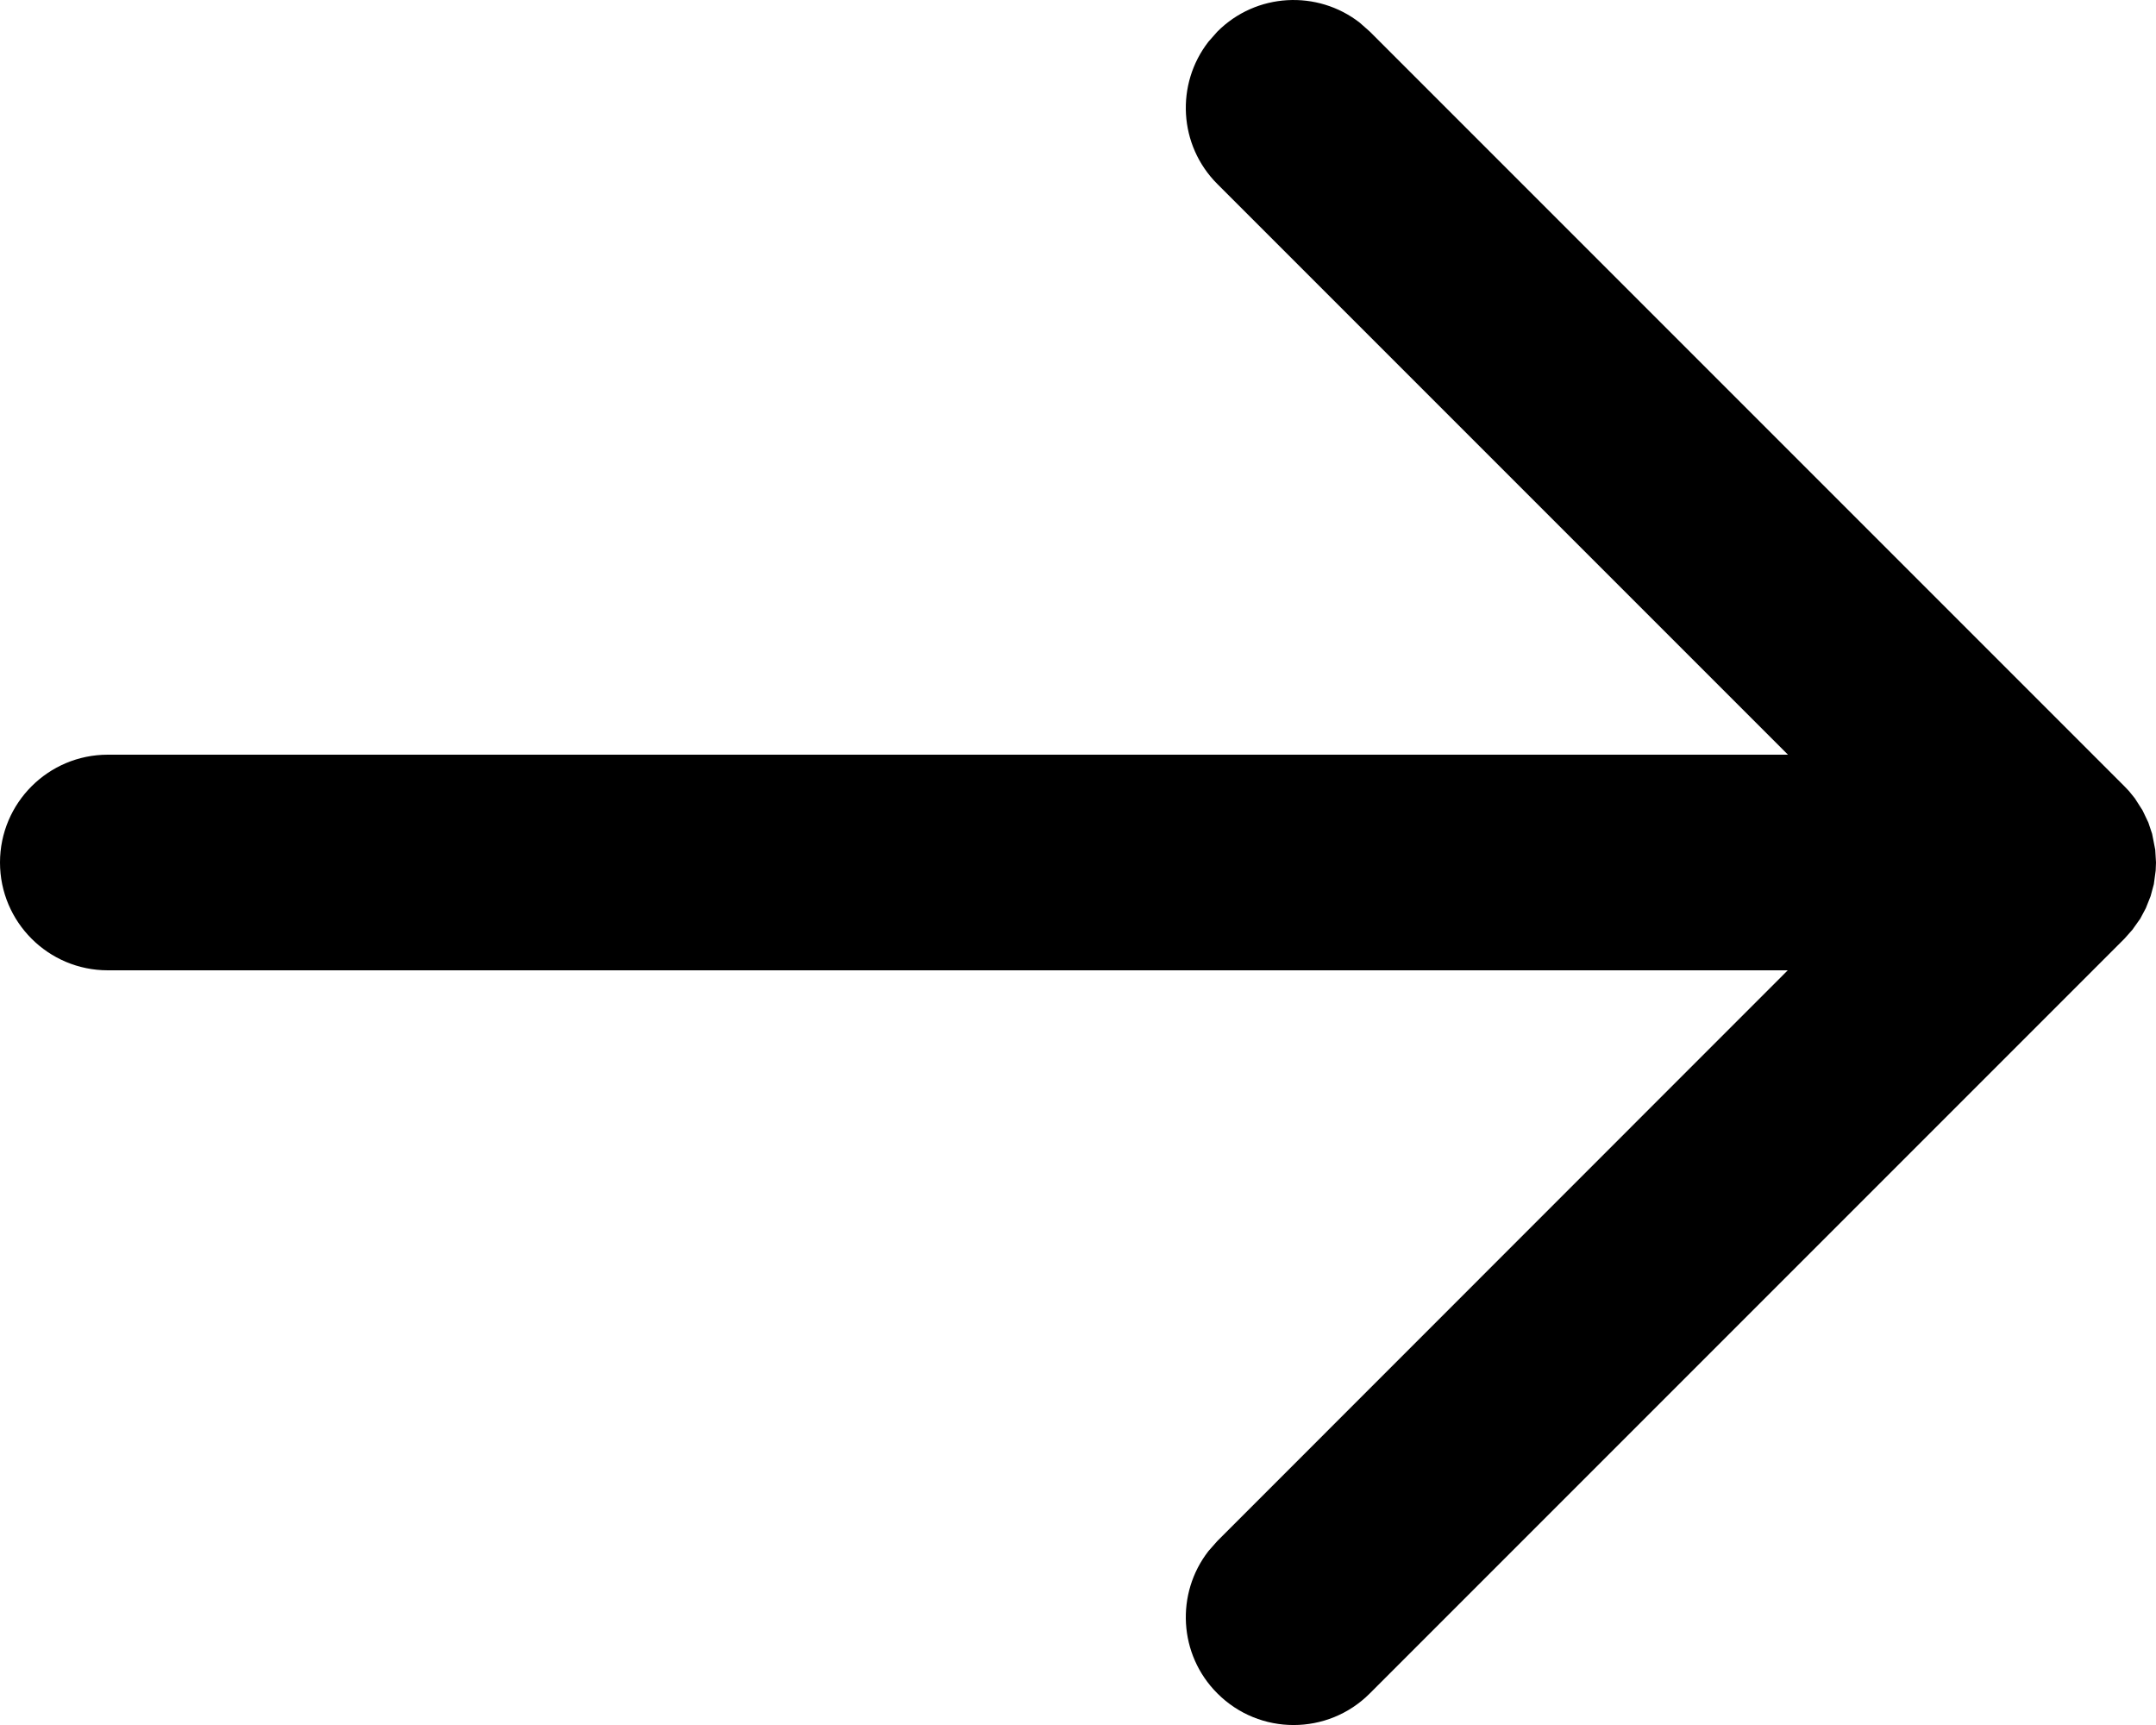 <?xml version="1.0" encoding="utf-8"?>
<svg width="20px" height="16px" viewBox="0 0 20 16" version="1.1" xmlns="http://www.w3.org/2000/svg">
  <title>02 Icons / 24x24 / ic24-arrow-left Copy</title>
  <desc>Created with Sketch.</desc>
  <path d="M 8.79 15.613 L 8.707 15.707 C 8.347 16.068 7.779 16.095 7.387 15.79 L 7.293 15.707 L 0.293 8.707 L 0.251 8.663 L 0.251 8.663 L 0.196 8.595 L 0.196 8.595 L 0.125 8.484 L 0.125 8.484 L 0.071 8.371 L 0.071 8.371 L 0.036 8.266 L 0.036 8.266 L 0.007 8.118 L 0.007 8.118 L 0 8 L 0.003 7.925 L 0.003 7.925 L 0.02 7.799 L 0.02 7.799 L 0.05 7.688 L 0.05 7.688 L 0.094 7.577 L 0.094 7.577 L 0.146 7.479 L 0.146 7.479 L 0.22 7.375 L 0.22 7.375 L 0.293 7.293 L 7.293 0.293 C 7.683 -0.098 8.317 -0.098 8.707 0.293 C 9.068 0.653 9.095 1.221 8.79 1.613 L 8.707 1.707 L 3.416 7 L 19 7 C 19.552 7 20 7.448 20 8 C 20 8.552 19.552 9 19 9 L 3.414 9 L 8.707 14.293 C 9.068 14.653 9.095 15.221 8.79 15.613 L 8.707 15.707 L 8.79 15.613 Z" id="Icon-Color" transform="matrix(-1, 0, 0, -1, 20, 16)" stroke="none" fill-rule="evenodd"/>
</svg>
